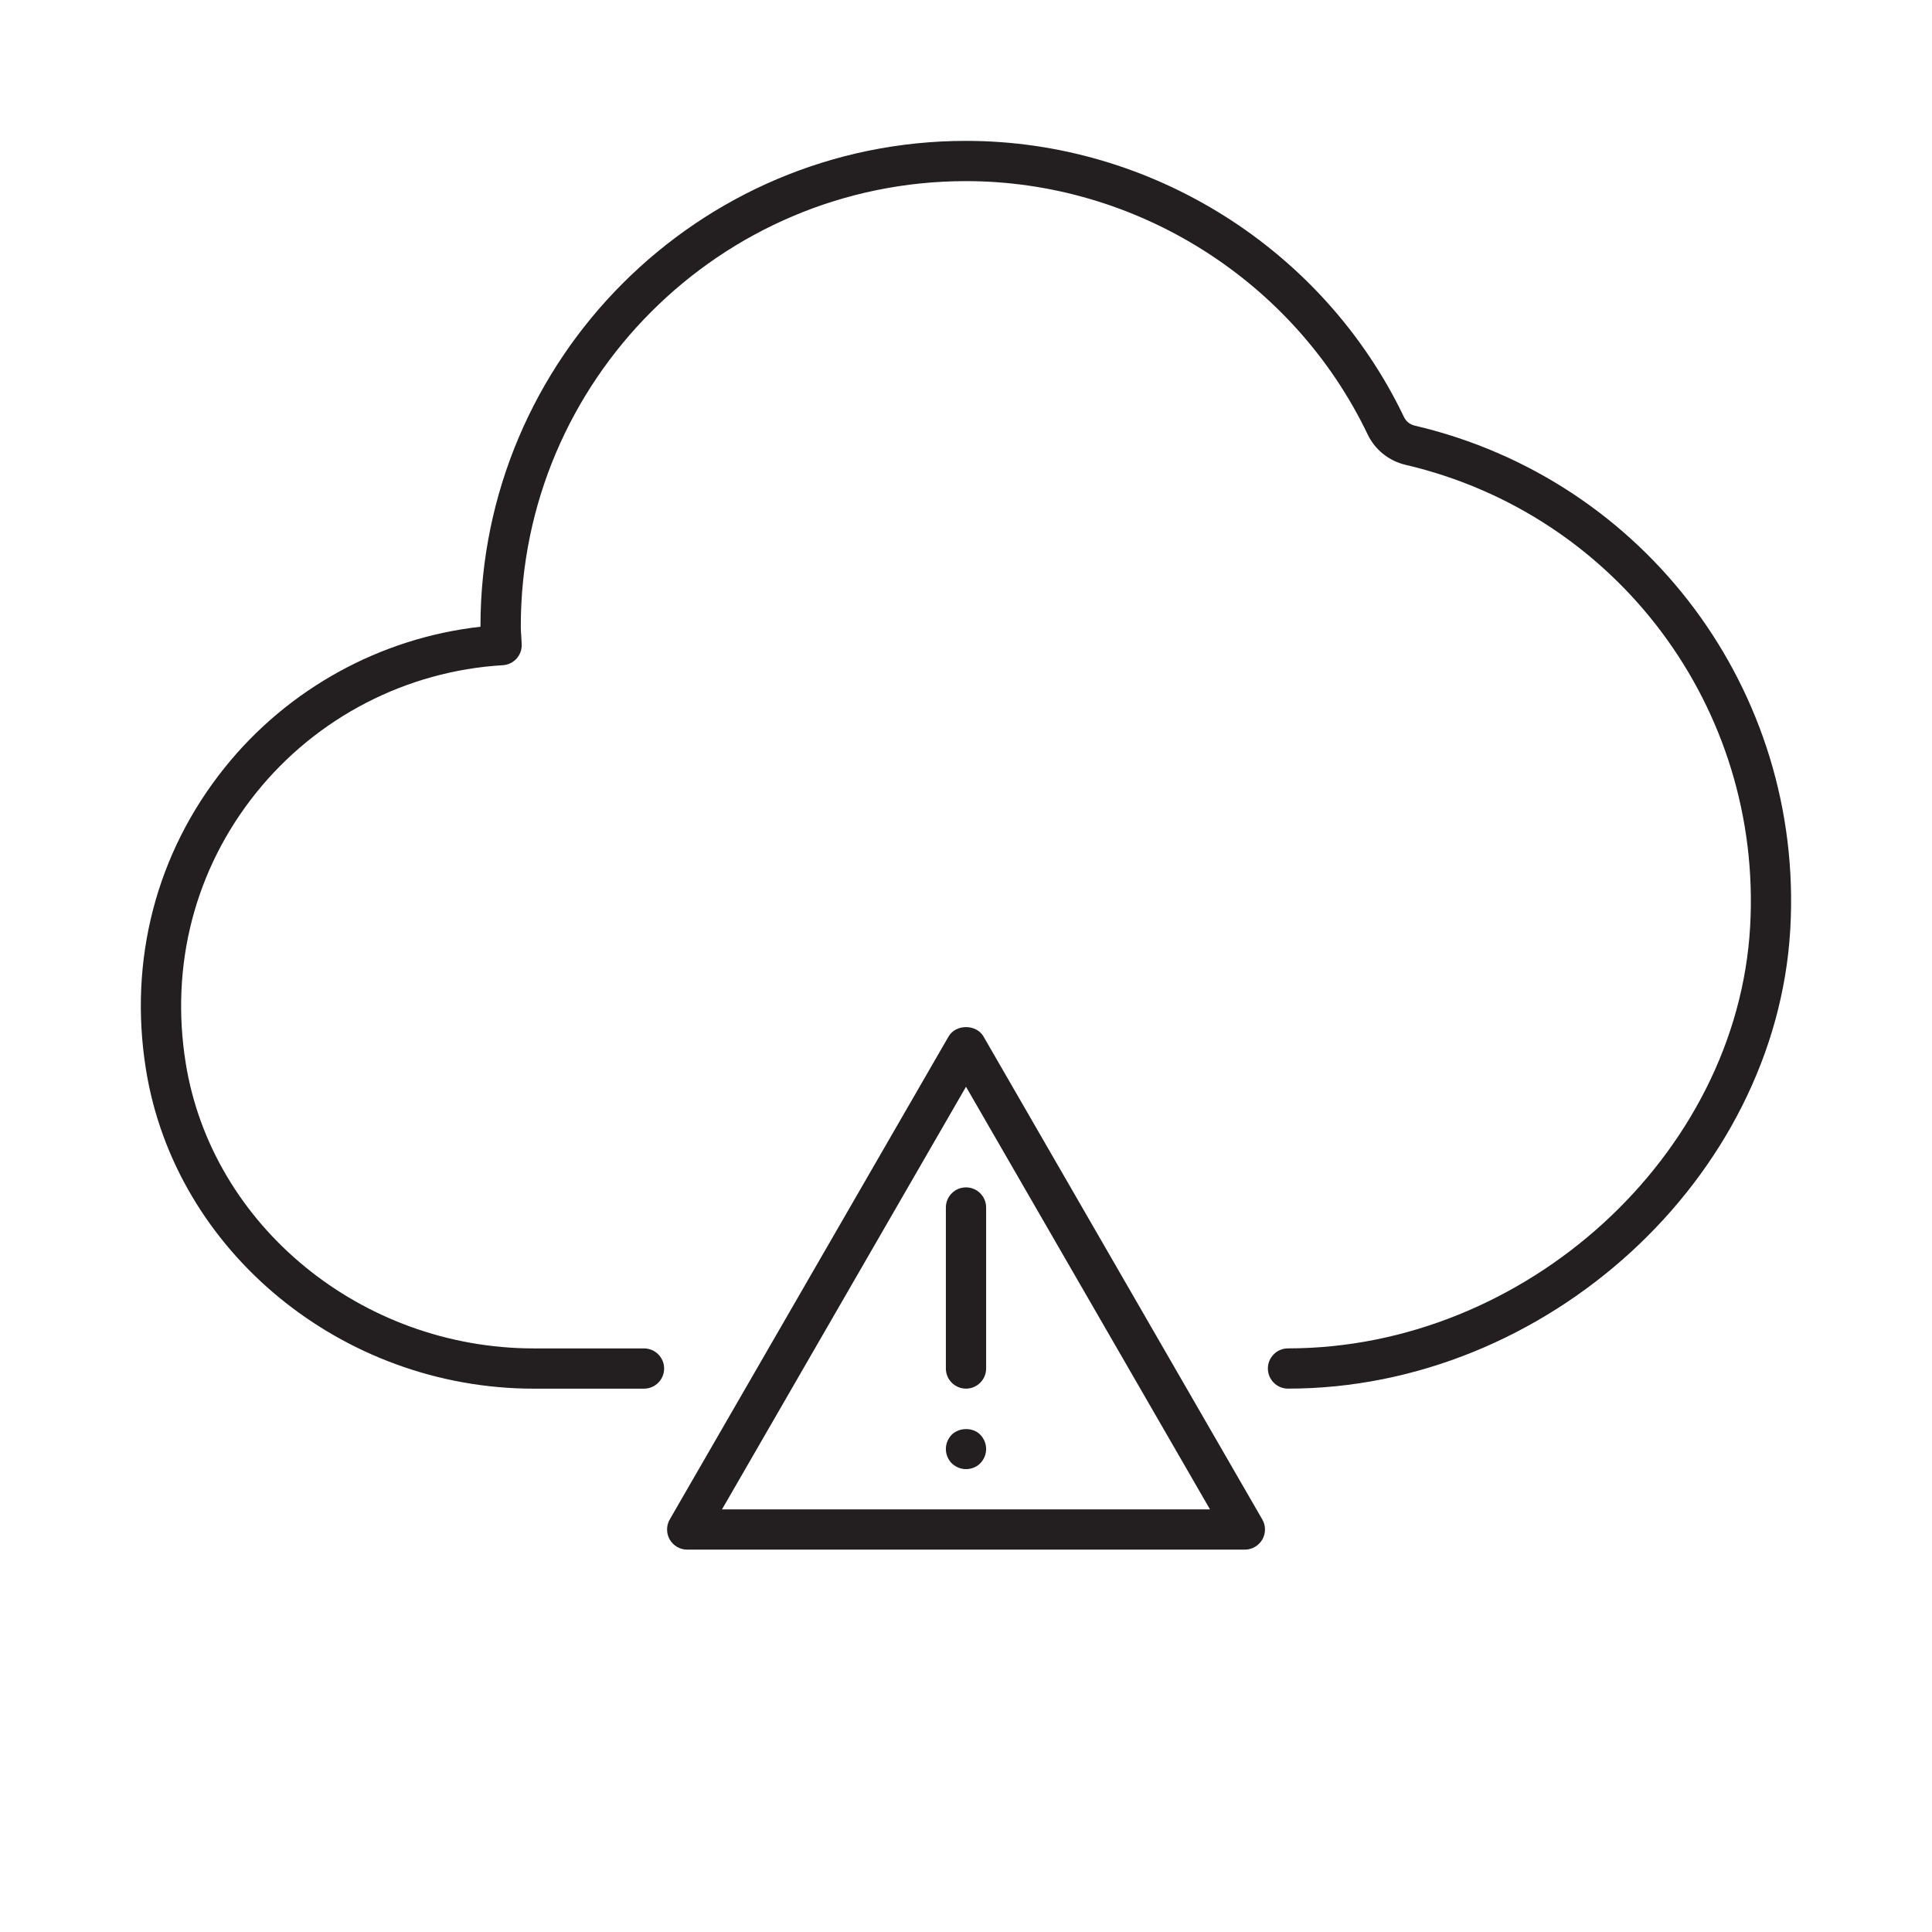 <?xml version="1.0" encoding="utf-8"?>
<!-- Generator: Adobe Illustrator 17.0.0, SVG Export Plug-In . SVG Version: 6.00 Build 0)  -->
<!DOCTYPE svg PUBLIC "-//W3C//DTD SVG 1.1//EN" "http://www.w3.org/Graphics/SVG/1.1/DTD/svg11.dtd">
<svg version="1.1" id="icon_1_" xmlns="http://www.w3.org/2000/svg" xmlns:xlink="http://www.w3.org/1999/xlink" x="0px" y="0px"
	 width="48px" height="48px" viewBox="0 0 48 48" enable-background="new 0 0 48 48" xml:space="preserve">
<g>
	<path fill="#231F20" d="M35.147,10.574c-0.118-0.028-0.213-0.104-0.266-0.214C32.886,6.192,28.615,3.5,24,3.5
		c-6.651,0-12.063,5.411-12.063,12.063c0,0.003,0,0.006,0,0.008c-2.486,0.279-4.781,1.538-6.356,3.502
		c-1.698,2.117-2.392,4.781-1.954,7.502c0.727,4.519,4.87,7.926,9.636,7.926H16c0.276,0,0.5-0.224,0.5-0.5s-0.224-0.5-0.5-0.5
		h-2.736c-4.281,0-7.999-3.046-8.649-7.084c-0.393-2.438,0.228-4.824,1.747-6.718c1.503-1.874,3.737-3.03,6.13-3.172
		c0.272-0.016,0.481-0.247,0.47-0.52l-0.011-0.192c-0.006-0.083-0.012-0.167-0.012-0.252C12.938,9.463,17.9,4.5,24,4.5
		c4.232,0,8.149,2.47,9.979,6.293c0.184,0.382,0.526,0.657,0.939,0.755c5.266,1.23,8.867,6.054,8.564,11.467
		C43.164,28.698,37.906,33.5,32,33.5c-0.276,0-0.5,0.224-0.5,0.5s0.224,0.5,0.5,0.5c6.419,0,12.134-5.234,12.48-11.429
		C44.811,17.172,40.885,11.916,35.147,10.574z"/>
	<path fill="#231F20" d="M30.928,38.5c0.179,0,0.344-0.096,0.433-0.25c0.09-0.154,0.09-0.346,0-0.5l-6.927-12
		c-0.179-0.309-0.688-0.309-0.866,0l-6.928,12c-0.089,0.154-0.089,0.346,0,0.5s0.254,0.25,0.433,0.25H30.928z M24,27l6.062,10.5
		H17.938L24,27z"/>
	<path fill="#231F20" d="M24,29.5c-0.276,0-0.5,0.224-0.5,0.5v4c0,0.276,0.224,0.5,0.5,0.5s0.5-0.224,0.5-0.5v-4
		C24.5,29.724,24.277,29.5,24,29.5z"/>
	<path fill="#231F20" d="M23.65,35.64c-0.1,0.101-0.15,0.23-0.15,0.36s0.05,0.26,0.15,0.36c0.1,0.09,0.22,0.14,0.35,0.14
		c0.13,0,0.26-0.05,0.35-0.14c0.1-0.101,0.15-0.23,0.15-0.36c0-0.14-0.06-0.27-0.15-0.36C24.17,35.46,23.84,35.46,23.65,35.64z"/>
</g>
</svg>
